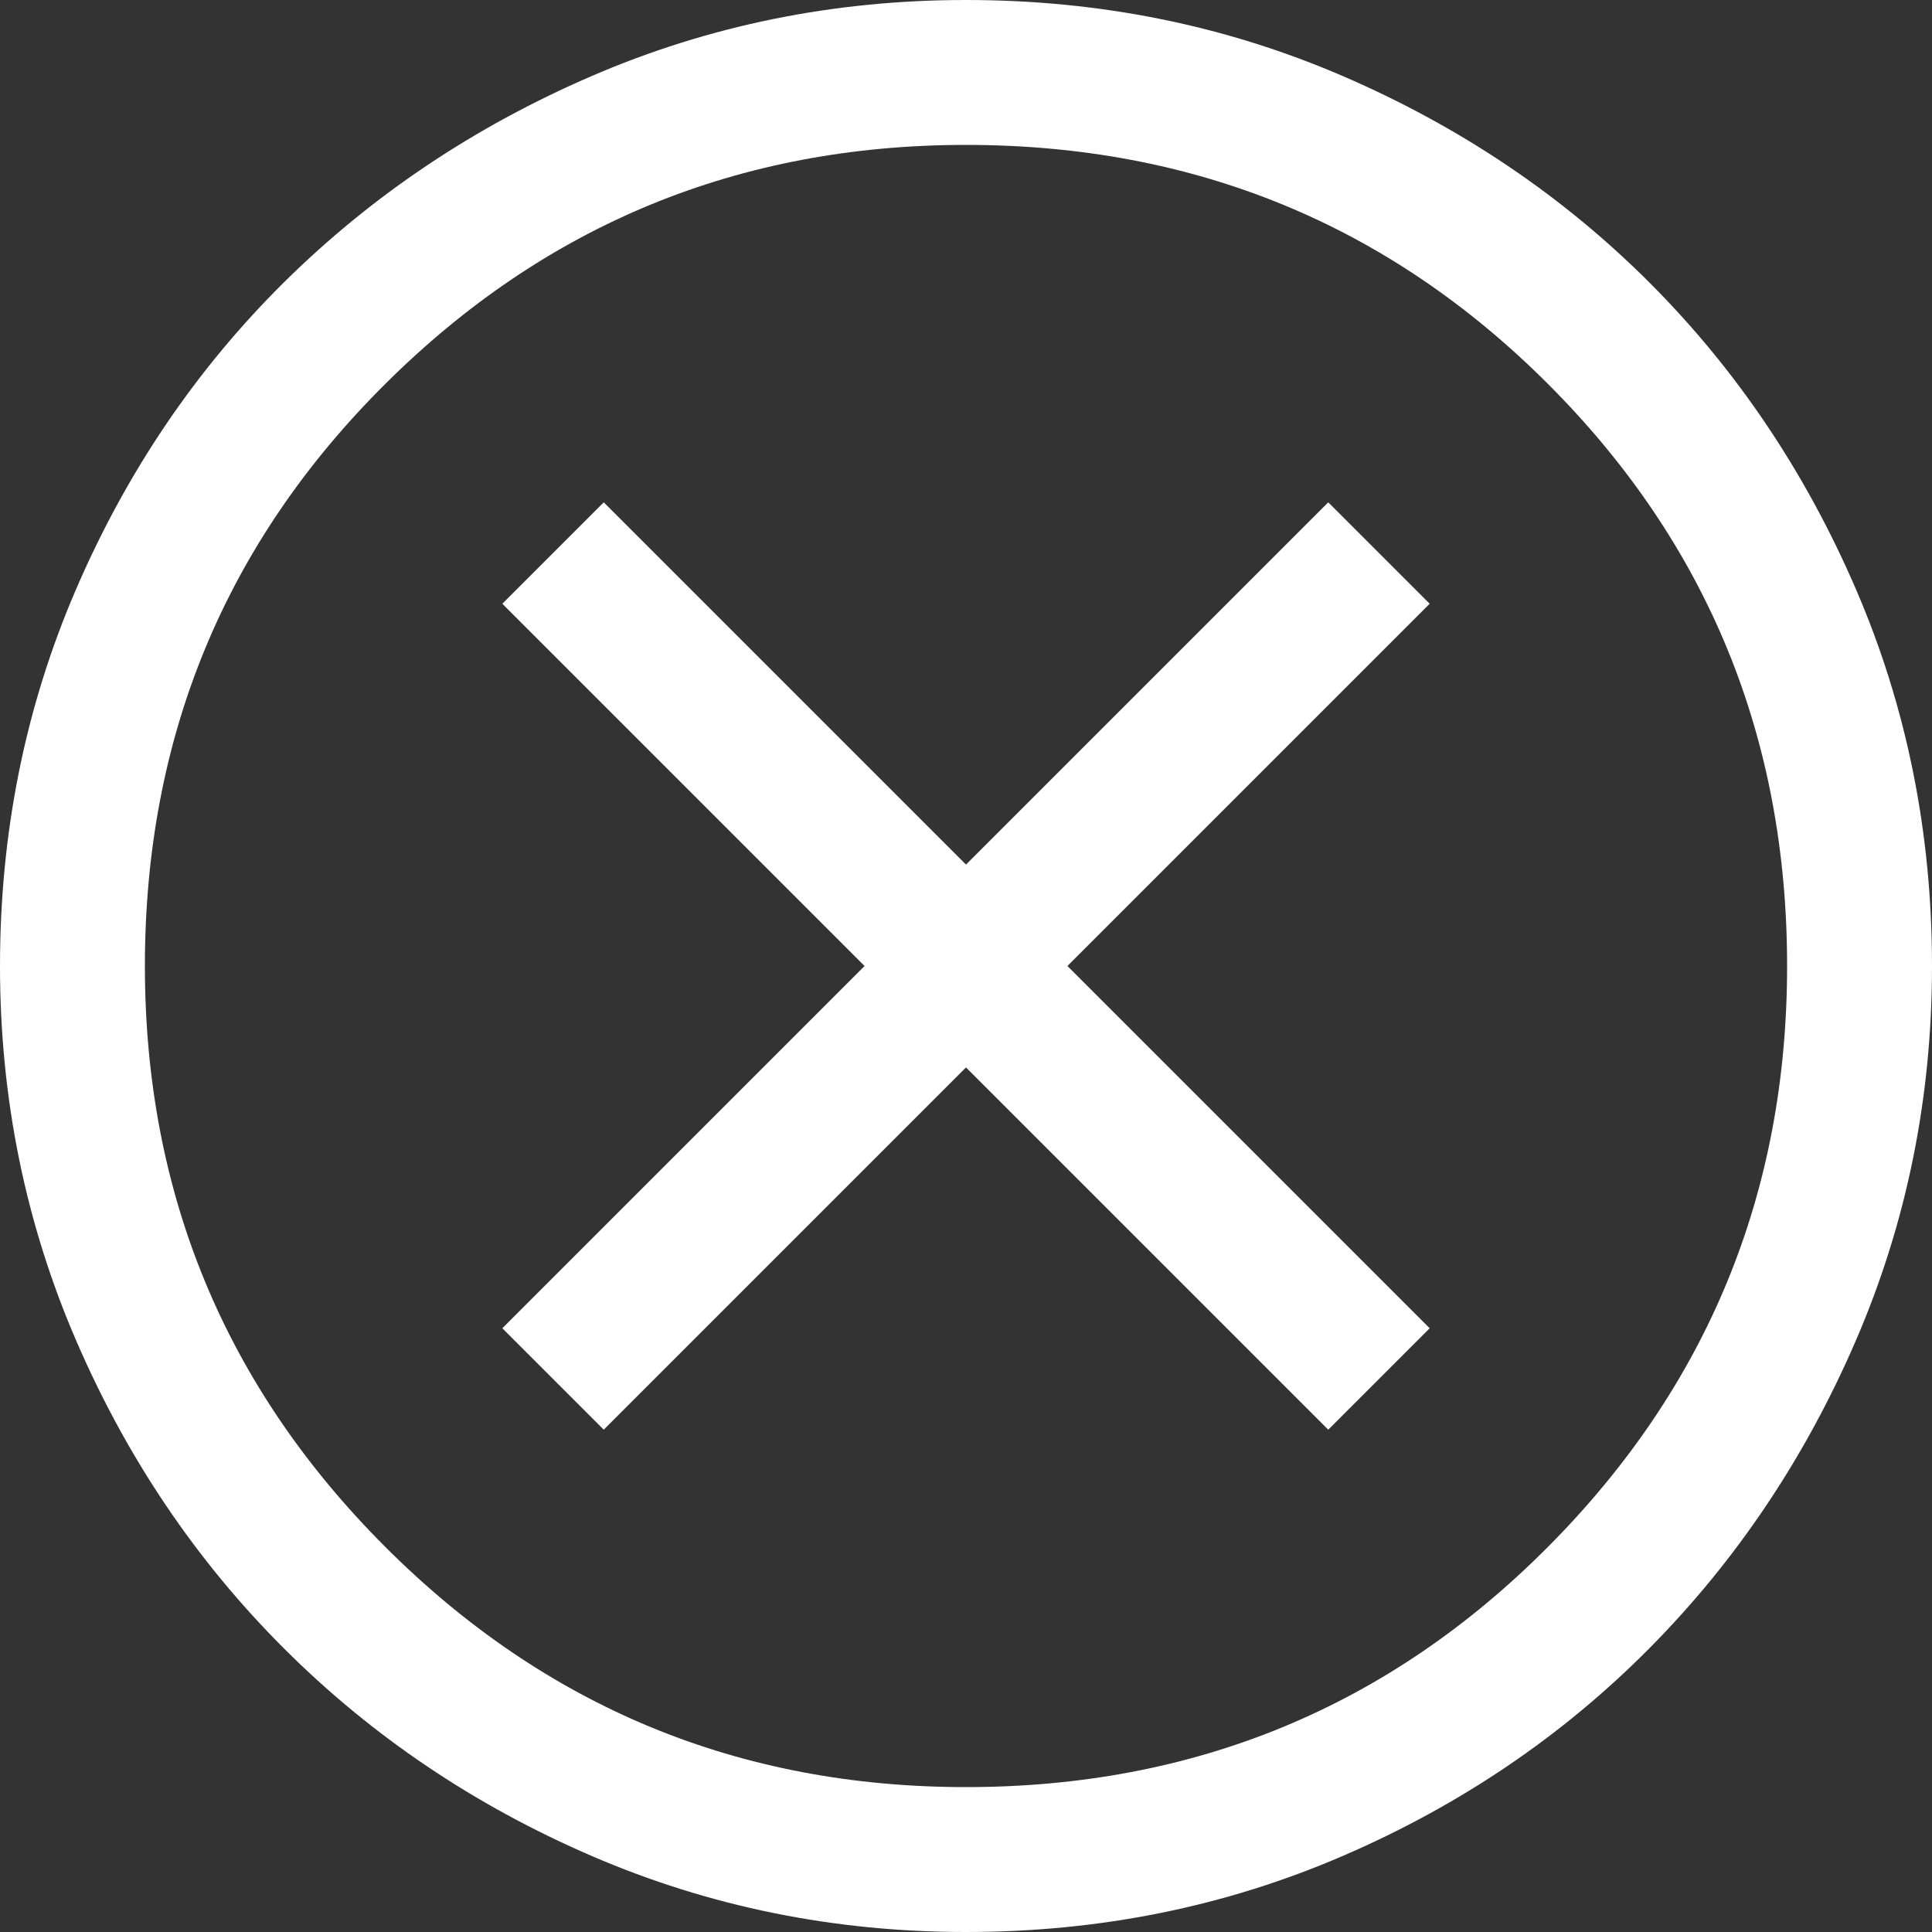 <svg width="36" height="36" viewBox="0 0 36 36" fill="none" xmlns="http://www.w3.org/2000/svg">
<rect x="0" y="0" width="36" height="36" fill="#333333" stroke="none"/>
<path d="M11.25 26.64L18 19.89L24.75 26.64L26.64 24.75L19.89 18L26.64 11.25L24.75 9.36L18 16.11L11.25 9.36L9.36 11.25L16.11 18L9.36 24.75L11.25 26.64ZM18 36C15.54 36 13.215 35.528 11.025 34.583C8.835 33.638 6.923 32.347 5.287 30.712C3.652 29.078 2.362 27.165 1.417 24.975C0.472 22.785 0 20.46 0 18C0 15.51 0.472 13.17 1.417 10.98C2.362 8.79 3.652 6.885 5.287 5.265C6.923 3.645 8.835 2.362 11.025 1.417C13.215 0.472 15.54 0 18 0C20.49 0 22.83 0.472 25.02 1.417C27.21 2.362 29.115 3.645 30.735 5.265C32.355 6.885 33.638 8.79 34.583 10.98C35.528 13.17 36 15.51 36 18C36 20.46 35.528 22.785 34.583 24.975C33.638 27.165 32.355 29.078 30.735 30.712C29.115 32.347 27.21 33.638 25.02 34.583C22.83 35.528 20.49 36 18 36ZM18 33.3C22.26 33.3 25.875 31.808 28.845 28.823C31.815 25.837 33.3 22.23 33.3 18C33.3 13.74 31.815 10.125 28.845 7.155C25.875 4.185 22.26 2.7 18 2.7C13.77 2.7 10.162 4.185 7.178 7.155C4.192 10.125 2.7 13.74 2.7 18C2.7 22.23 4.192 25.837 7.178 28.823C10.162 31.808 13.77 33.3 18 33.3Z" fill="white"/>
</svg>
